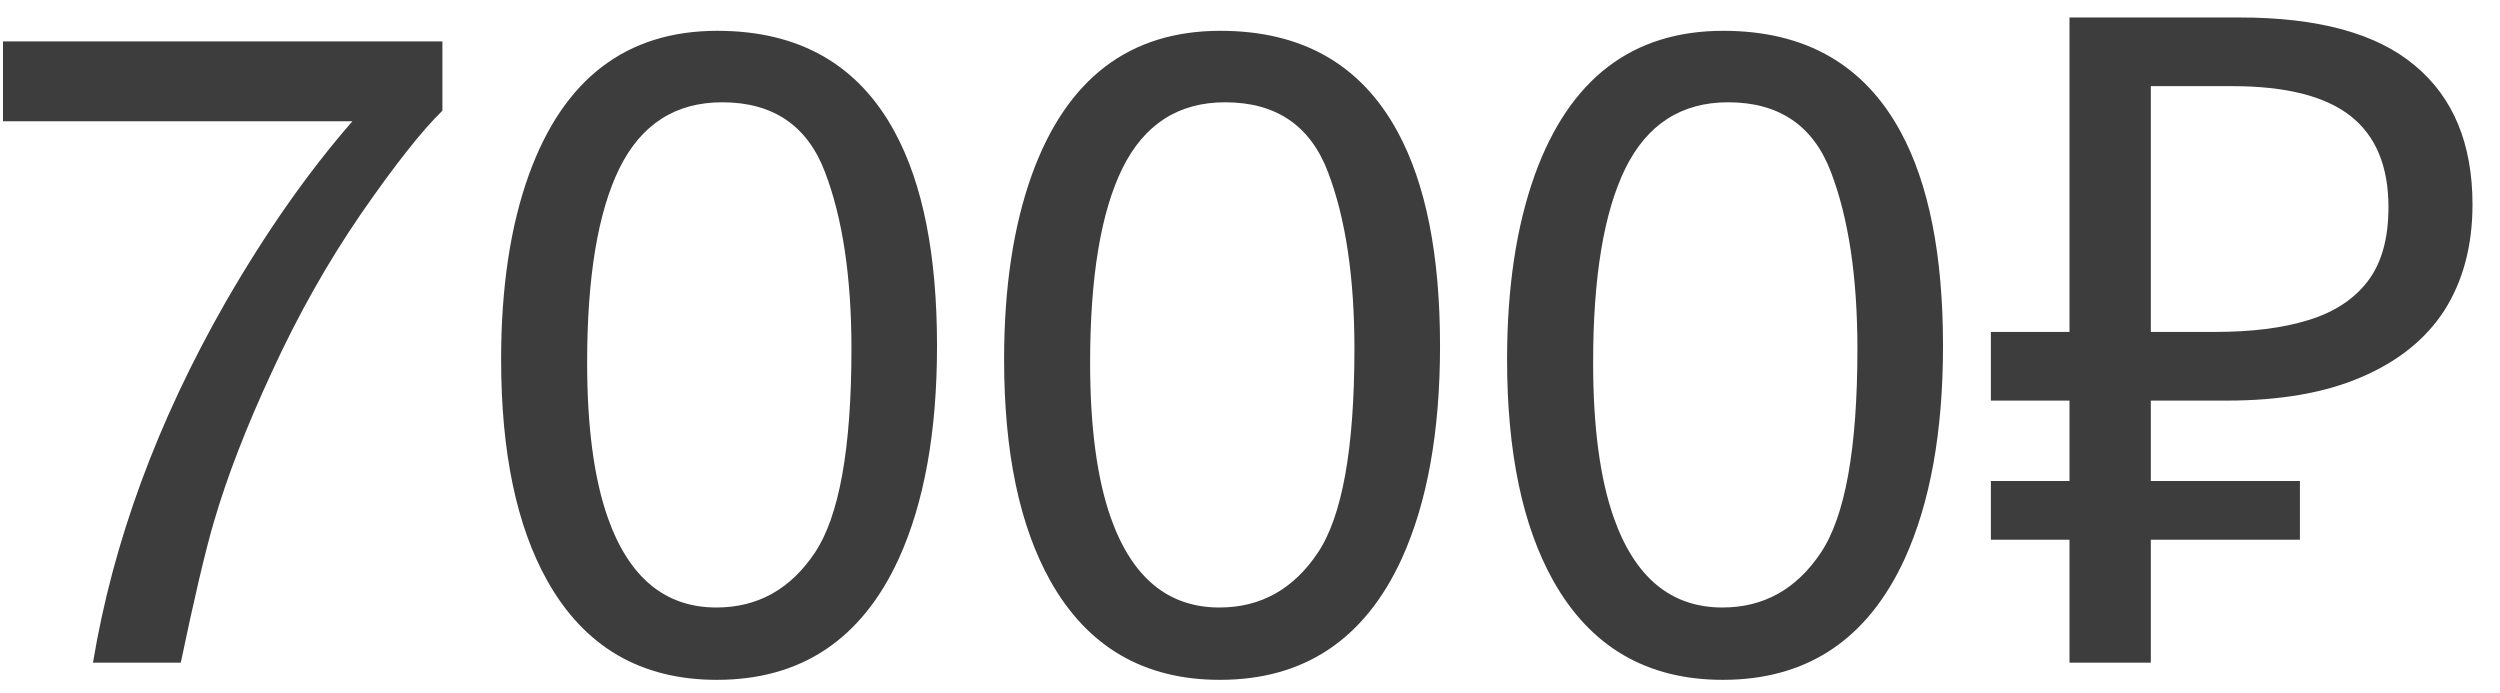 <svg width="83" height="23" viewBox="0 0 83 23" fill="none" xmlns="http://www.w3.org/2000/svg">
<path d="M14.688 1.375V3.675C14.015 4.329 13.116 5.467 11.993 7.088C10.88 8.709 9.894 10.457 9.034 12.332C8.185 14.158 7.54 15.823 7.101 17.327C6.817 18.294 6.451 19.852 6.002 22H3.087C3.751 17.996 5.216 14.012 7.481 10.047C8.819 7.723 10.226 5.716 11.7 4.026H0.099V1.375H14.688ZM23.814 1.023C26.529 1.023 28.492 2.142 29.703 4.378C30.641 6.106 31.109 8.475 31.109 11.482C31.109 14.334 30.685 16.692 29.835 18.558C28.605 21.233 26.593 22.571 23.8 22.571C21.28 22.571 19.405 21.477 18.175 19.29C17.149 17.464 16.637 15.013 16.637 11.937C16.637 9.554 16.944 7.508 17.56 5.799C18.712 2.615 20.797 1.023 23.814 1.023ZM23.785 20.169C25.152 20.169 26.241 19.564 27.052 18.352C27.862 17.142 28.268 14.886 28.268 11.585C28.268 9.202 27.975 7.244 27.389 5.711C26.803 4.168 25.665 3.396 23.976 3.396C22.423 3.396 21.285 4.129 20.562 5.594C19.85 7.049 19.493 9.197 19.493 12.039C19.493 14.178 19.723 15.896 20.182 17.195C20.885 19.178 22.086 20.169 23.785 20.169ZM40.514 1.023C43.228 1.023 45.191 2.142 46.402 4.378C47.34 6.106 47.809 8.475 47.809 11.482C47.809 14.334 47.384 16.692 46.534 18.558C45.304 21.233 43.292 22.571 40.499 22.571C37.98 22.571 36.105 21.477 34.874 19.29C33.849 17.464 33.336 15.013 33.336 11.937C33.336 9.554 33.644 7.508 34.259 5.799C35.411 2.615 37.496 1.023 40.514 1.023ZM40.484 20.169C41.852 20.169 42.94 19.564 43.751 18.352C44.562 17.142 44.967 14.886 44.967 11.585C44.967 9.202 44.674 7.244 44.088 5.711C43.502 4.168 42.364 3.396 40.675 3.396C39.122 3.396 37.984 4.129 37.262 5.594C36.549 7.049 36.192 9.197 36.192 12.039C36.192 14.178 36.422 15.896 36.881 17.195C37.584 19.178 38.785 20.169 40.484 20.169ZM57.213 1.023C59.928 1.023 61.891 2.142 63.102 4.378C64.039 6.106 64.508 8.475 64.508 11.482C64.508 14.334 64.083 16.692 63.233 18.558C62.003 21.233 59.991 22.571 57.198 22.571C54.679 22.571 52.804 21.477 51.573 19.29C50.548 17.464 50.035 15.013 50.035 11.937C50.035 9.554 50.343 7.508 50.958 5.799C52.11 2.615 54.195 1.023 57.213 1.023ZM57.184 20.169C58.551 20.169 59.64 19.564 60.45 18.352C61.261 17.142 61.666 14.886 61.666 11.585C61.666 9.202 61.373 7.244 60.787 5.711C60.201 4.168 59.063 3.396 57.374 3.396C55.821 3.396 54.684 4.129 53.961 5.594C53.248 7.049 52.892 9.197 52.892 12.039C52.892 14.178 53.121 15.896 53.58 17.195C54.283 19.178 55.484 20.169 57.184 20.169ZM68.707 22V0.58H74.347C76.967 0.58 78.907 1.11 80.167 2.17C81.447 3.23 82.087 4.77 82.087 6.79C82.087 8.15 81.777 9.32 81.157 10.3C80.537 11.26 79.617 12 78.397 12.52C77.197 13.04 75.707 13.3 73.927 13.3H71.407V22H68.707ZM66.097 17.92V15.97H76.357V17.92H66.097ZM66.097 13.3V11.02H72.967V13.3H66.097ZM73.537 11.02C74.757 11.02 75.787 10.89 76.627 10.63C77.487 10.37 78.147 9.94 78.607 9.34C79.067 8.74 79.297 7.92 79.297 6.88C79.297 5.52 78.877 4.51 78.037 3.85C77.197 3.19 75.887 2.86 74.107 2.86H71.407V11.02H73.537Z" fill="#3D3D3D"/>
</svg>
